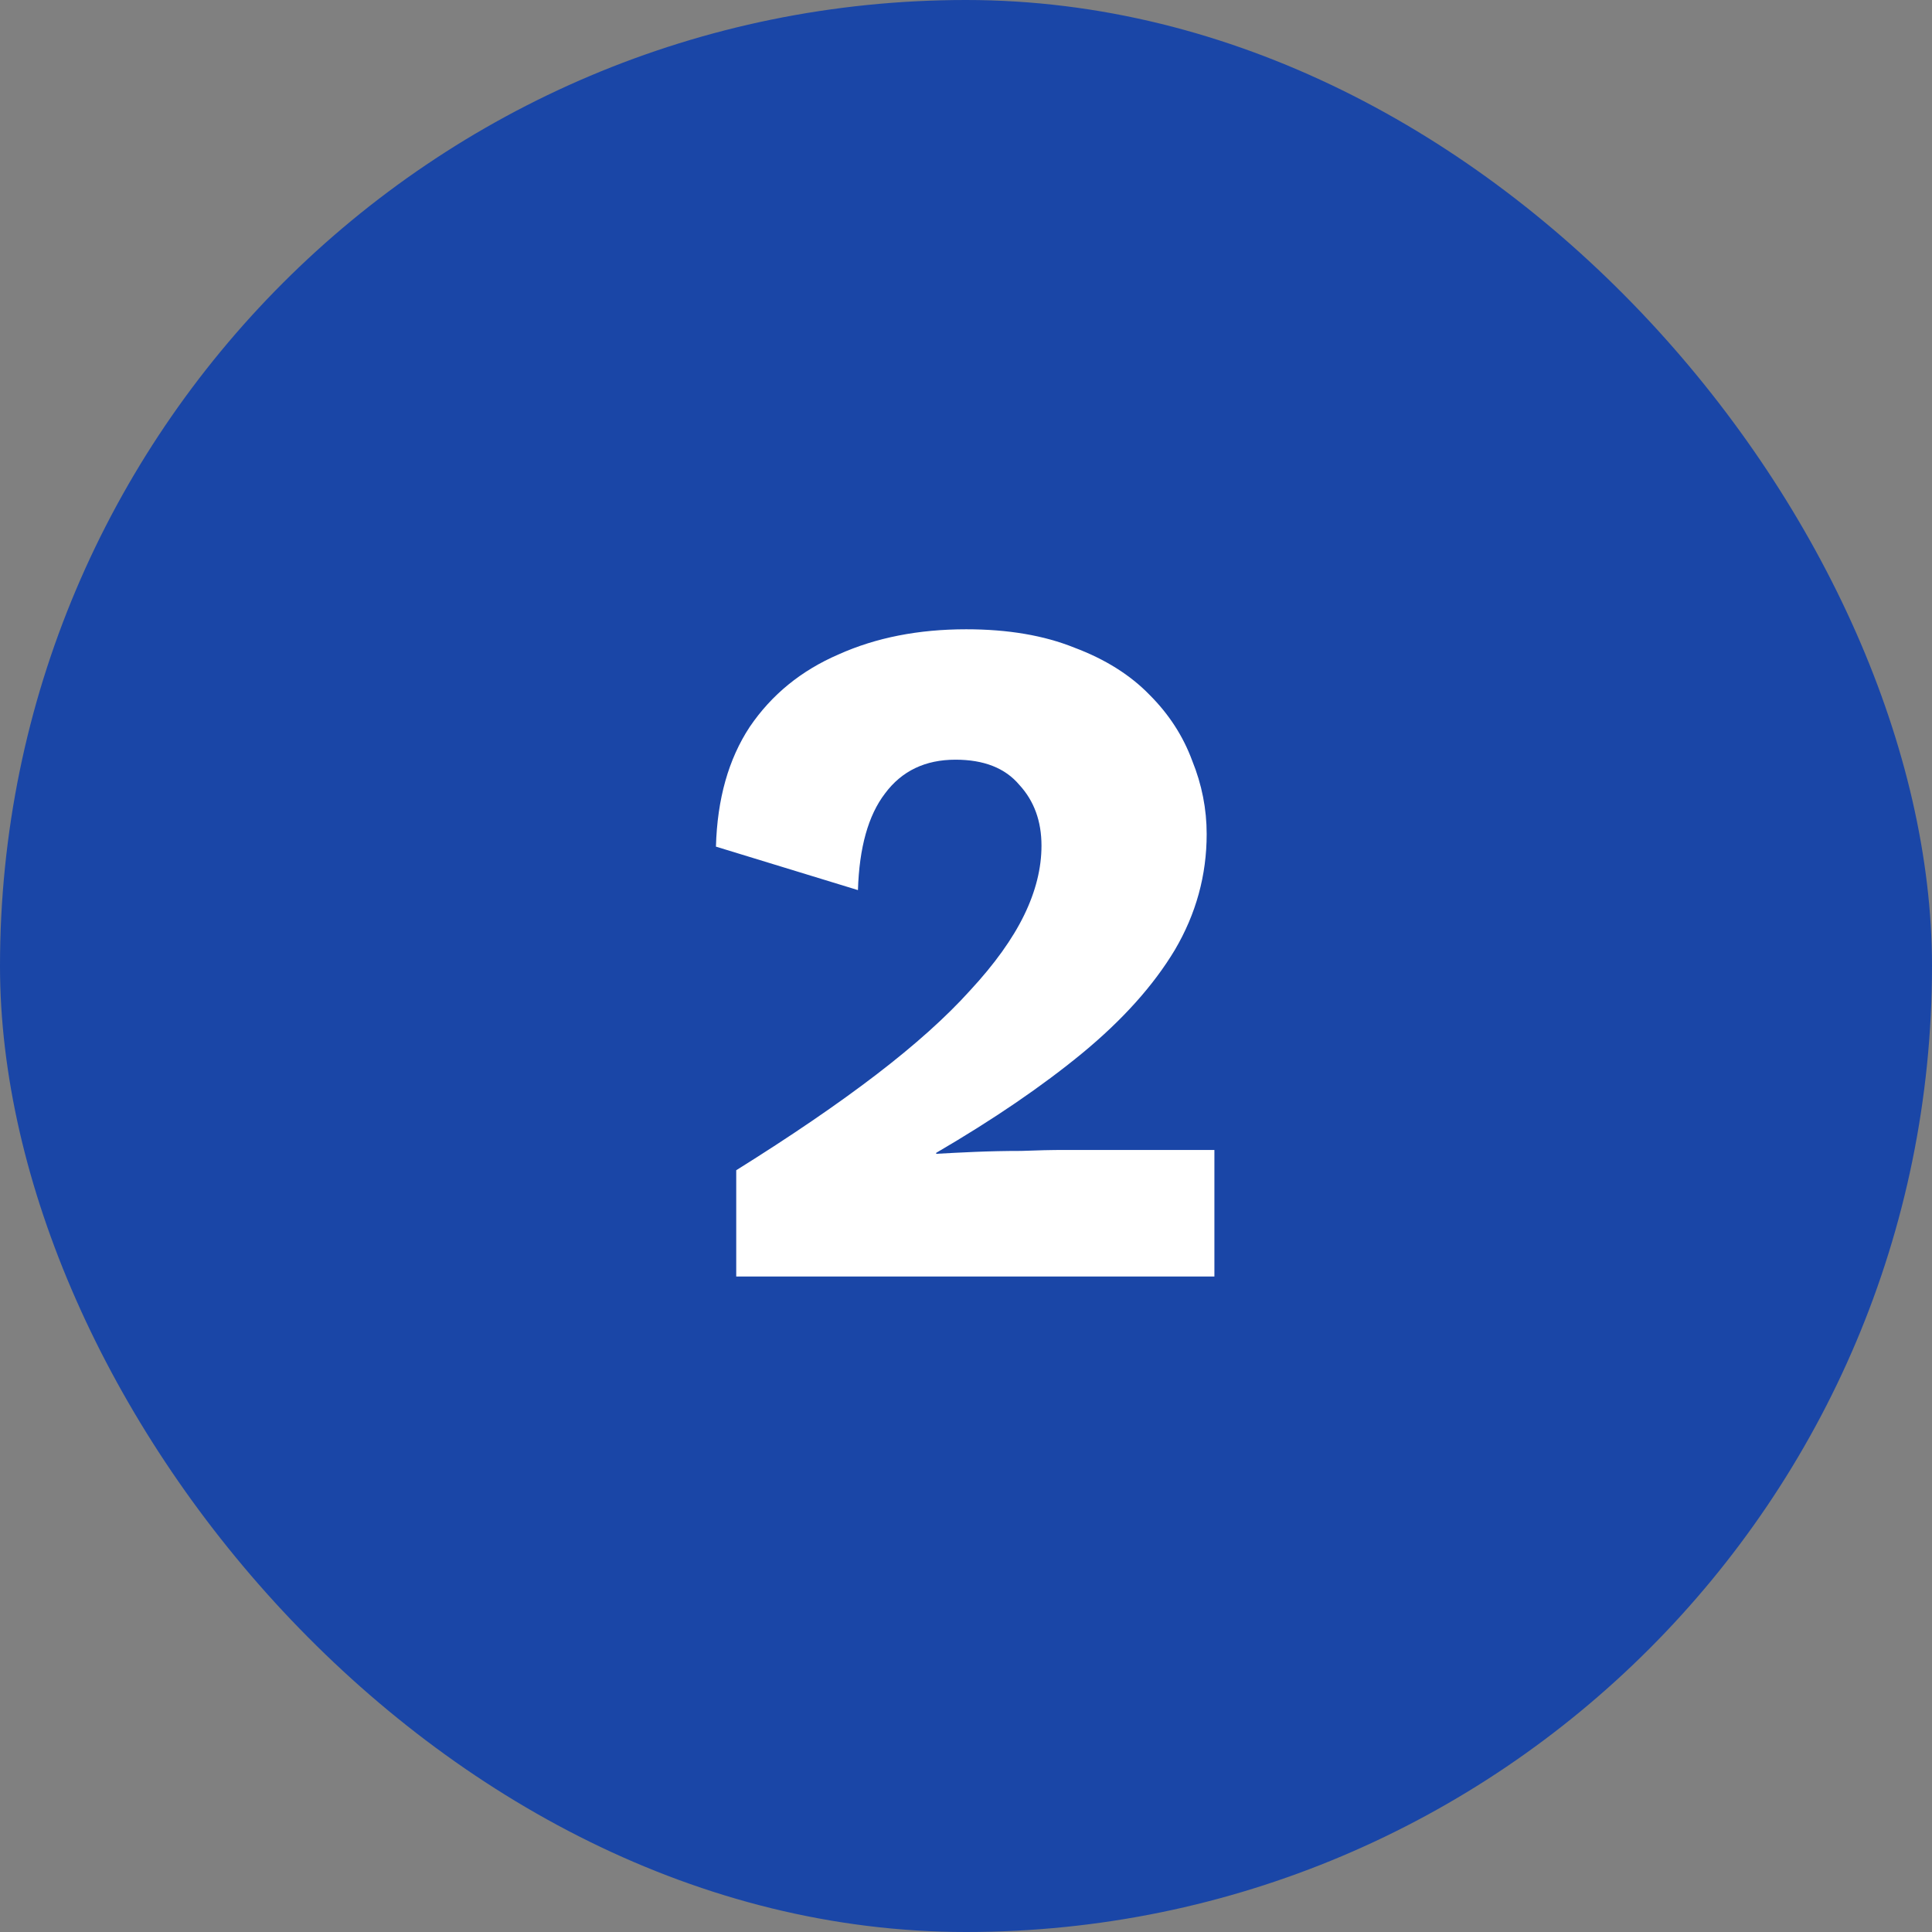 <svg width="28" height="28" viewBox="0 0 28 28" fill="none" xmlns="http://www.w3.org/2000/svg">
<rect x="0" y="0" width="28" height="28" fill="#808080" stroke="none"/>
<rect width="28" height="28" rx="14" fill="#1A46A7"/>
<path d="M10.67 18.5V16.96C11.463 16.465 12.14 16.003 12.7 15.574C13.26 15.145 13.713 14.739 14.058 14.356C14.413 13.973 14.674 13.609 14.842 13.264C15.01 12.919 15.094 12.583 15.094 12.256C15.094 11.901 14.987 11.607 14.772 11.374C14.567 11.131 14.259 11.01 13.848 11.01C13.409 11.01 13.069 11.173 12.826 11.5C12.583 11.817 12.453 12.284 12.434 12.9L10.376 12.27C10.395 11.579 10.558 11.001 10.866 10.534C11.183 10.067 11.613 9.717 12.154 9.484C12.695 9.241 13.311 9.12 14.002 9.12C14.609 9.12 15.131 9.209 15.57 9.386C16.018 9.554 16.382 9.783 16.662 10.072C16.942 10.352 17.147 10.669 17.278 11.024C17.418 11.369 17.488 11.724 17.488 12.088C17.488 12.685 17.334 13.245 17.026 13.768C16.718 14.281 16.27 14.781 15.682 15.266C15.103 15.742 14.399 16.223 13.568 16.708V16.722C13.727 16.713 13.913 16.703 14.128 16.694C14.343 16.685 14.567 16.68 14.8 16.68C15.033 16.671 15.243 16.666 15.43 16.666H17.6V18.5H10.67Z" fill="white"/>
</svg>
